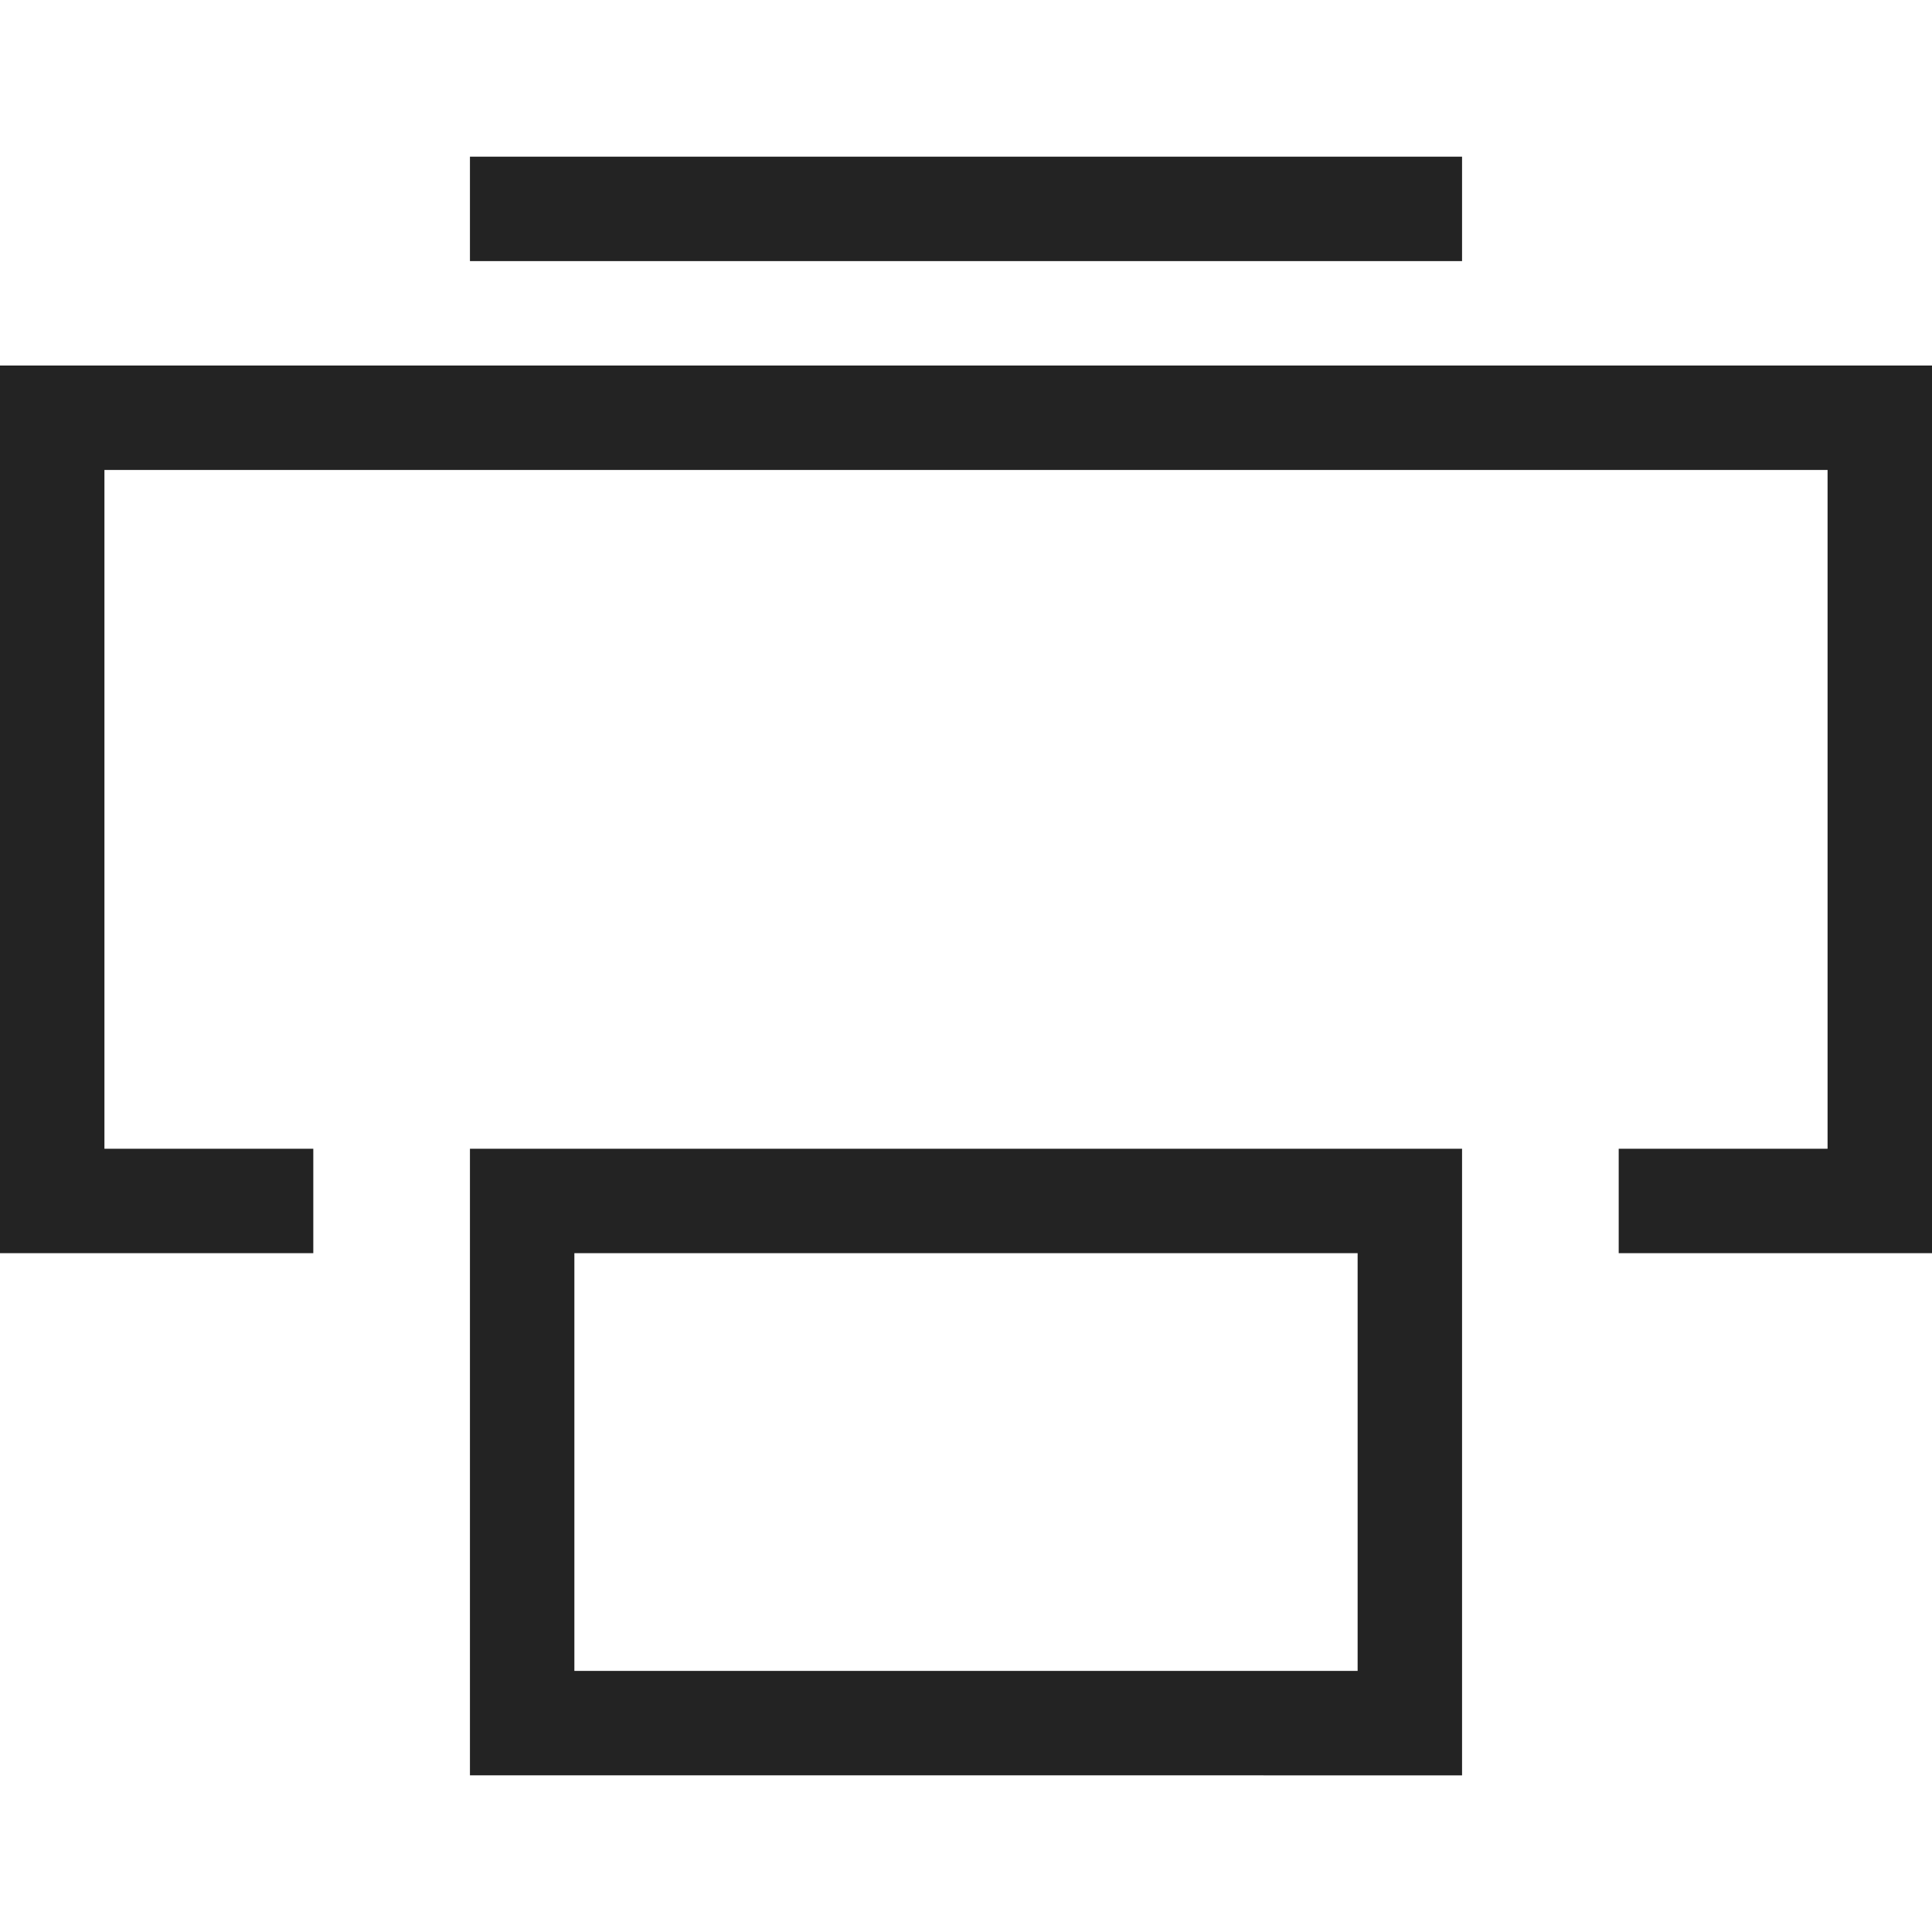 <svg width="37px" height="37px" viewBox="0 0 37 37" xmlns="http://www.w3.org/2000/svg">
    <title>
        print-m-l
    </title>
    <path d="M9 34V22h19v12H9zm2-2h15v-8H11v8zM9 5h19V3H9v2zM2 22V9h33v13h-4v2h6V7H0v17h6v-2H2z" fill="#232323"/>
</svg>
